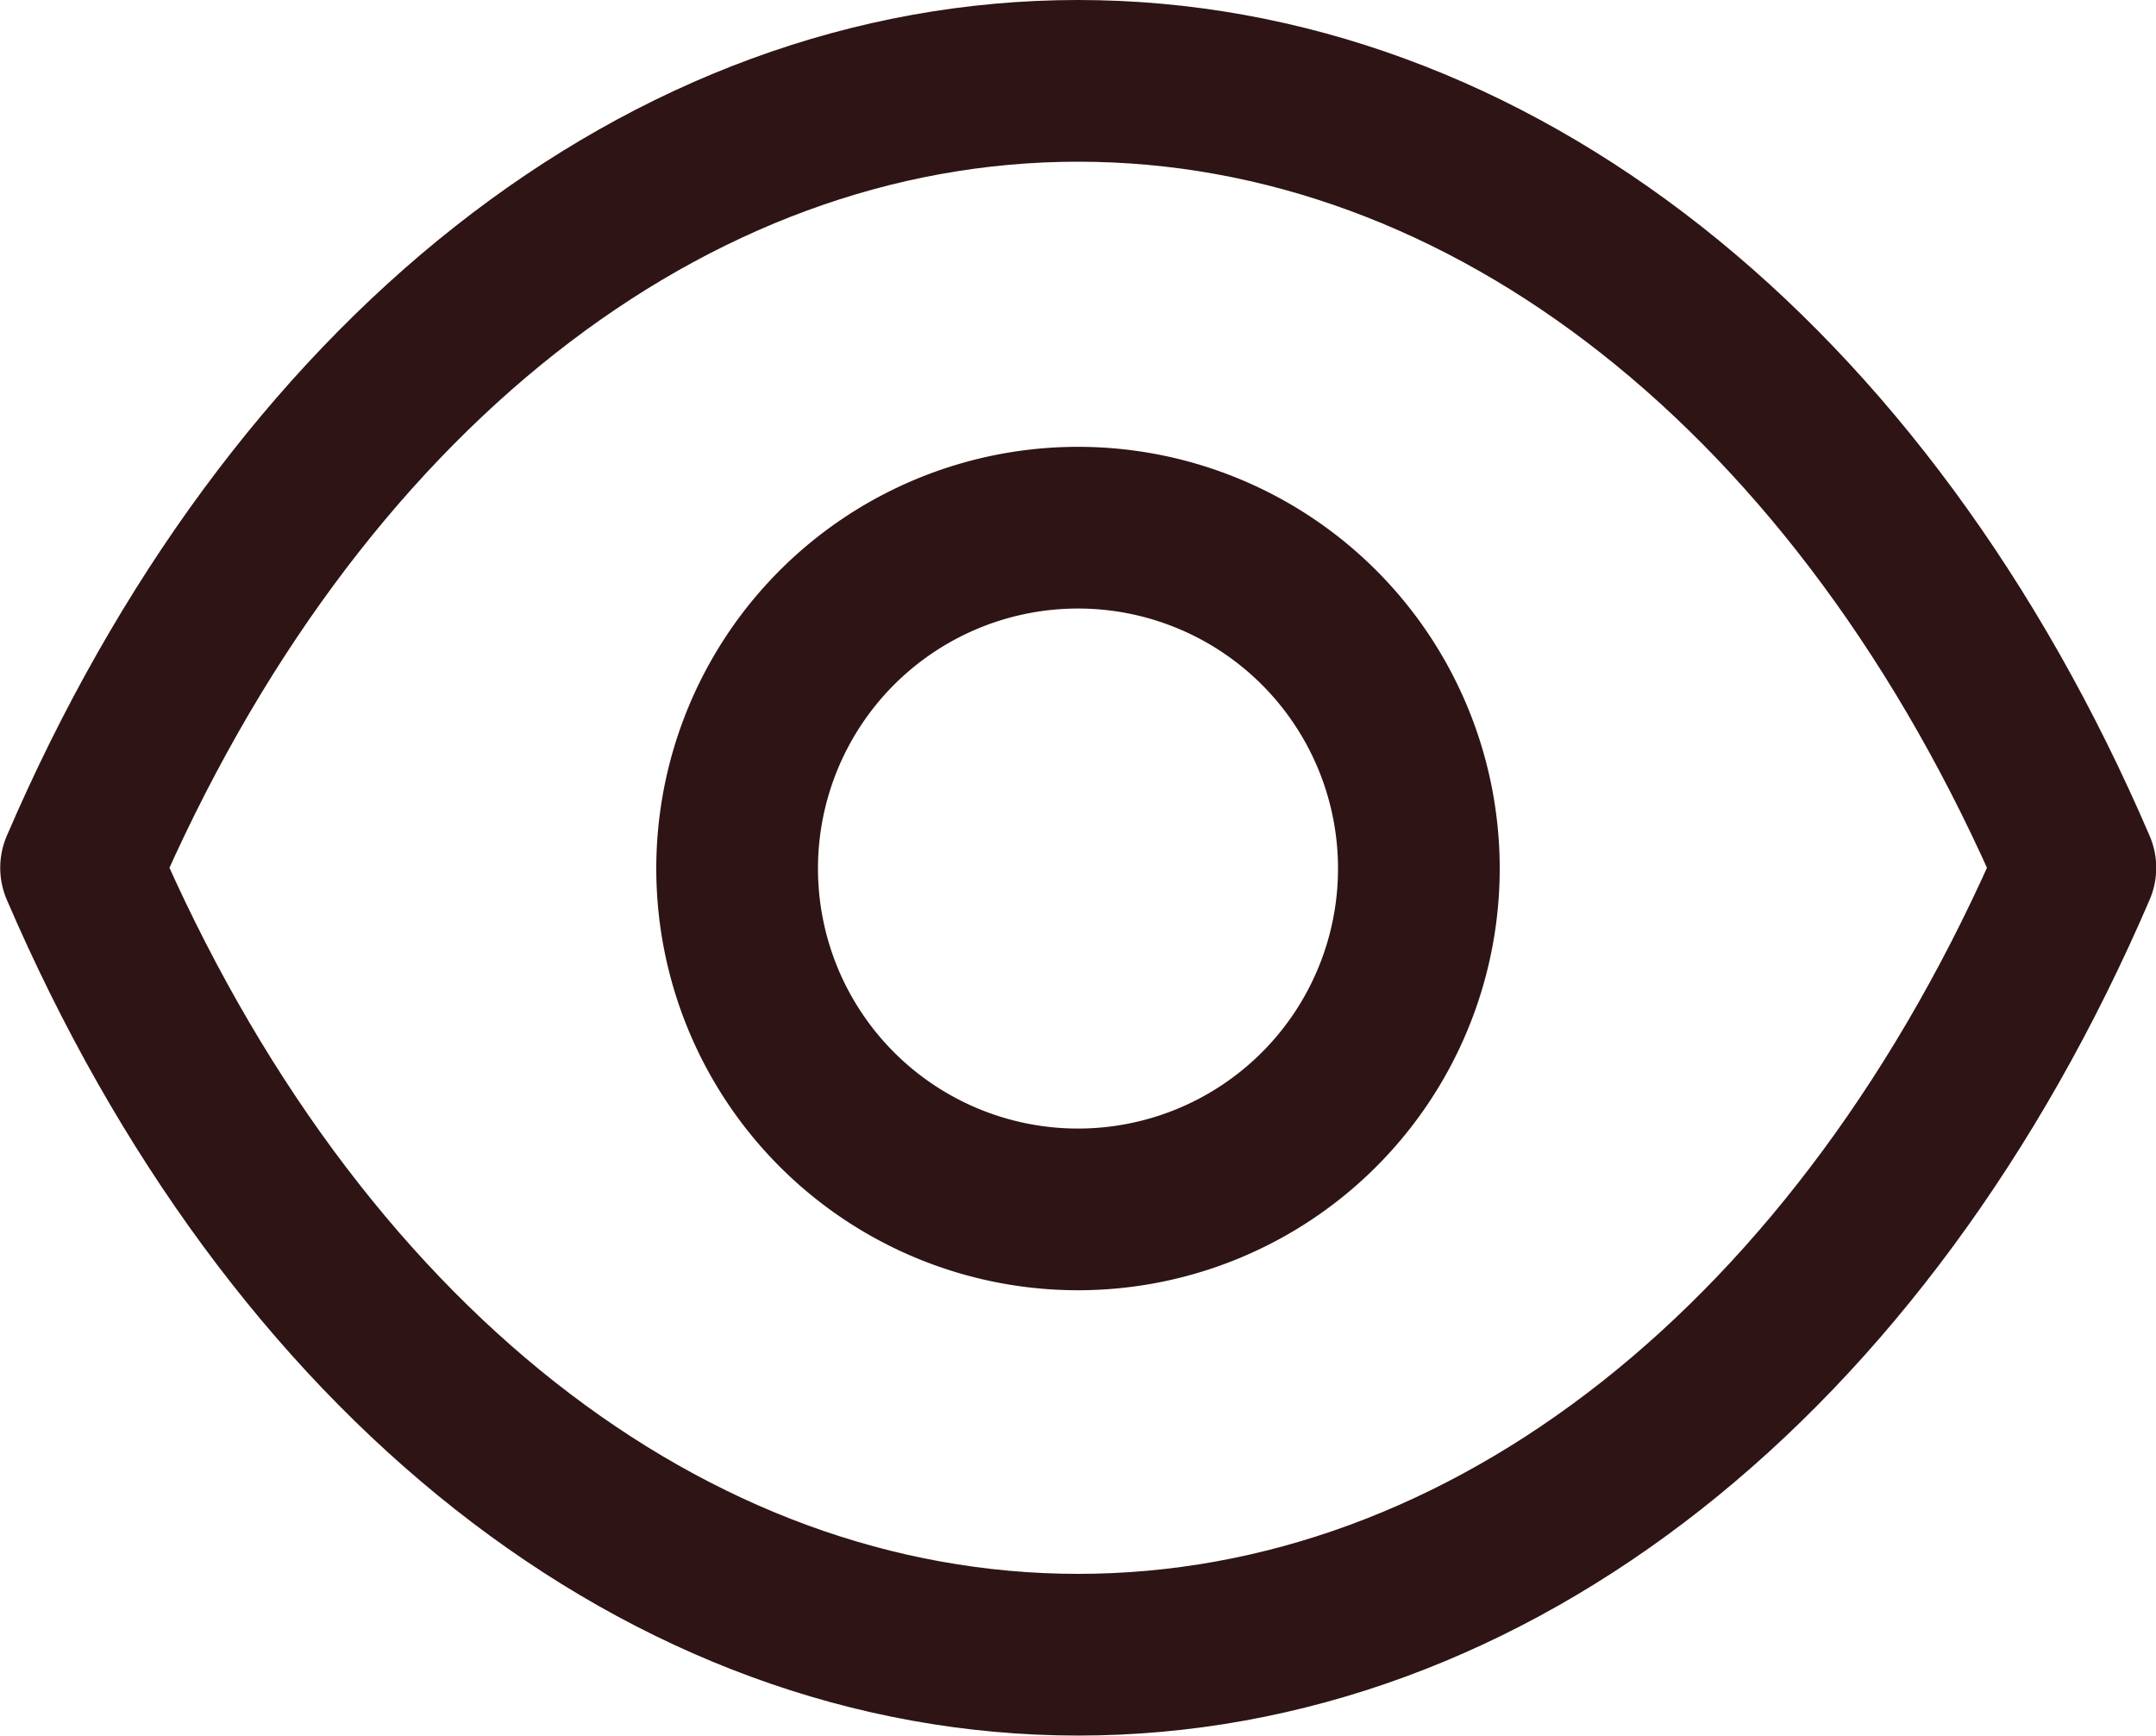 <svg xmlns="http://www.w3.org/2000/svg" width="20" height="16.1" viewBox="0 0 20 16.1">
  <g id="Iconly_Light_Show" data-name="Iconly Light Show" transform="translate(-550 -1029.905)">
    <g id="Show-4">
      <path id="Stroke_1-78" data-name="Stroke 1-78" d="M563.162,1037.957A3.162,3.162,0,1,1,560,1034.8a3.162,3.162,0,0,1,3.162,3.162Z" fill="none" stroke="#2e1414" stroke-linecap="round" stroke-linejoin="round" stroke-width="1.5"/>
      <path id="Stroke_3-72" data-name="Stroke 3-72" d="M560,1045.255c3.808,0,7.291-2.738,9.252-7.3-1.961-4.562-5.444-7.3-9.252-7.3h0c-3.8,0-7.287,2.738-9.248,7.3,1.961,4.564,5.444,7.3,9.252,7.3Z" fill="none" stroke="#2e1414" stroke-linecap="round" stroke-linejoin="round" stroke-width="1.5"/>
    </g>
  </g>
</svg>

